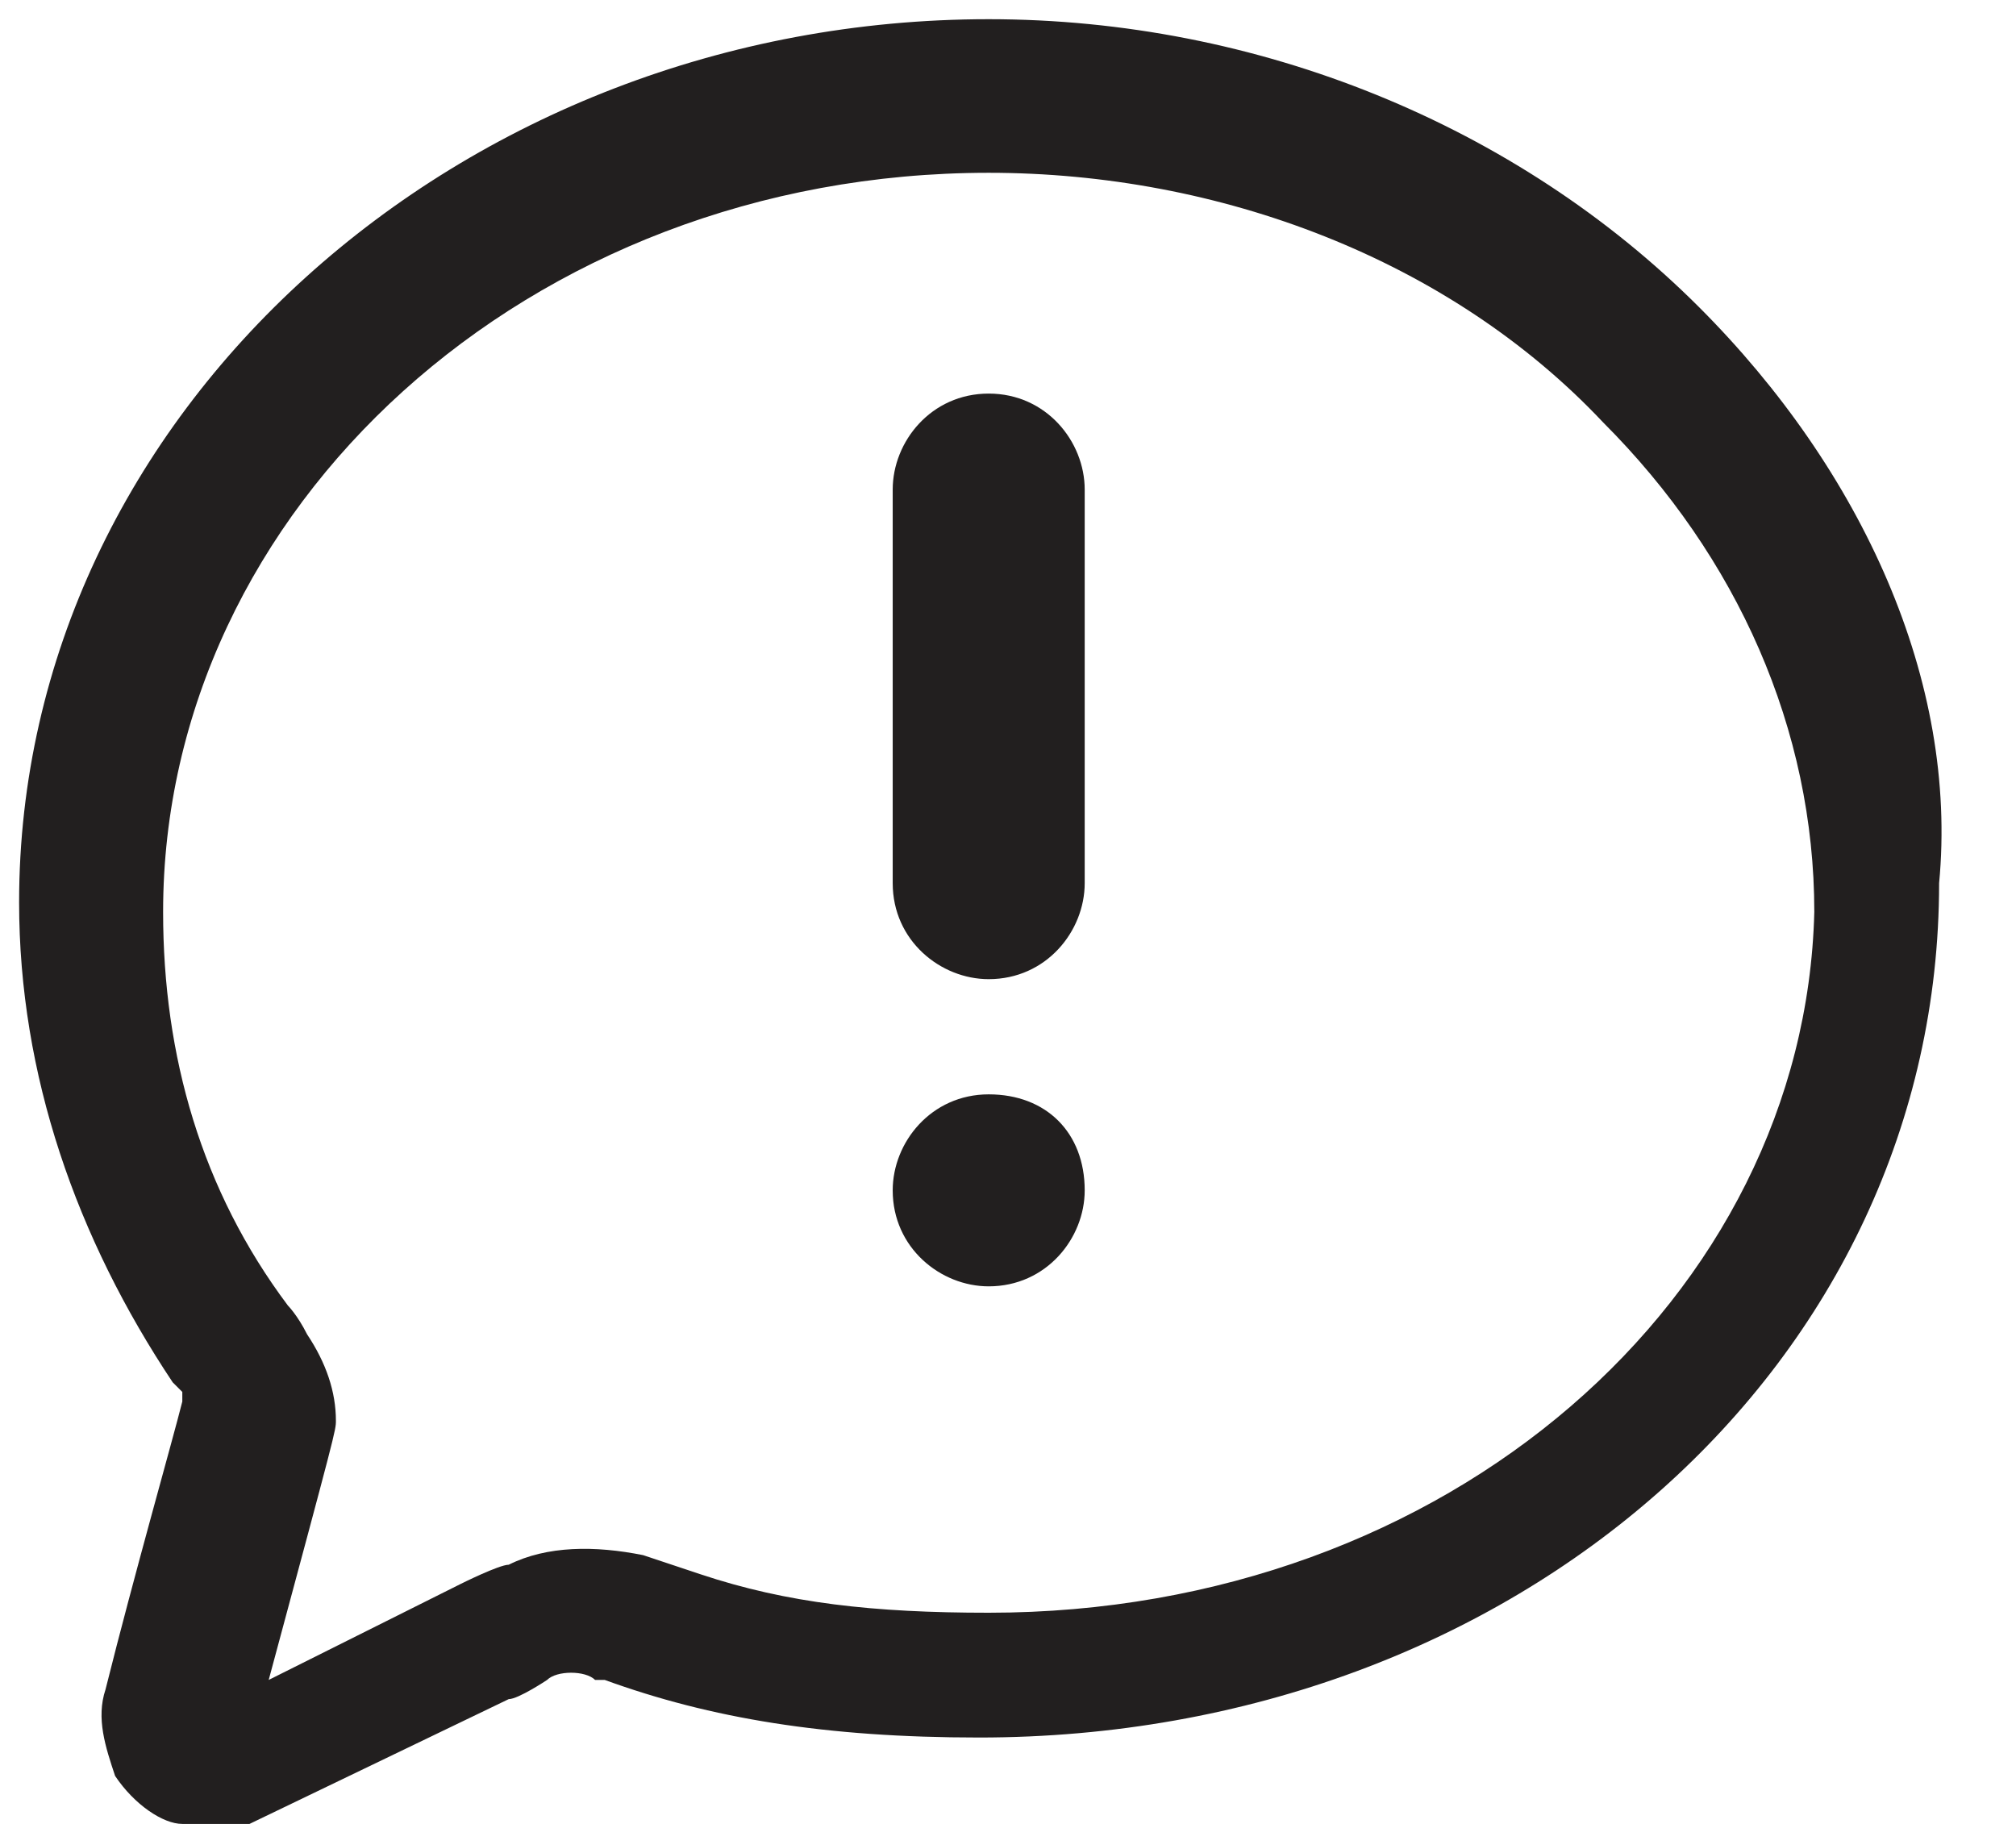 <svg width="21" height="19" viewBox="0 0 21 19" fill="none" xmlns="http://www.w3.org/2000/svg">
<path fill-rule="evenodd" clip-rule="evenodd" d="M17.699 3.2C15.799 1.3 13.099 0.2 10.299 0.2C4.799 0.2 0.199 4.3 0.199 9.4C0.199 11.2 0.799 12.9 1.799 14.4L1.899 14.5V14.6C1.799 15 1.399 16.4 1.099 17.6C0.999 17.9 1.099 18.2 1.199 18.5C1.399 18.8 1.699 19 1.899 19C2.099 19 2.199 19 2.199 19C2.299 19 2.399 19 2.599 19L5.299 17.7C5.399 17.7 5.699 17.5 5.699 17.5C5.799 17.4 6.099 17.4 6.199 17.5H6.299C7.399 17.9 8.599 18.1 10.199 18.1C15.799 18.1 20.199 14.2 20.199 9.2C20.399 7.1 19.399 4.9 17.699 3.2ZM10.299 16.8C9.099 16.8 8.199 16.7 7.299 16.4L6.699 16.2C6.199 16.1 5.699 16.1 5.299 16.3C5.199 16.3 4.799 16.5 4.799 16.5L2.799 17.5C3.499 14.9 3.499 14.9 3.499 14.8C3.499 14.5 3.399 14.2 3.199 13.9C3.099 13.7 2.999 13.6 2.999 13.6C2.099 12.4 1.699 11 1.699 9.5C1.699 5.3 5.499 1.8 10.299 1.8C12.699 1.8 15.099 2.7 16.699 4.4C18.099 5.8 18.899 7.6 18.899 9.5C18.799 13.5 15.099 16.8 10.299 16.8Z" fill="#221F1F"/>
<path fill-rule="evenodd" clip-rule="evenodd" d="M10.299 11.4C9.699 11.4 9.299 11.9 9.299 12.4C9.299 13 9.799 13.4 10.299 13.4C10.899 13.4 11.299 12.9 11.299 12.4C11.299 11.8 10.899 11.4 10.299 11.4Z" fill="#221F1F"/>
<path fill-rule="evenodd" clip-rule="evenodd" d="M10.299 4.1C9.699 4.1 9.299 4.6 9.299 5.1V9.2C9.299 9.8 9.799 10.2 10.299 10.2C10.899 10.2 11.299 9.7 11.299 9.2V5.1C11.299 4.6 10.899 4.1 10.299 4.1Z" fill="#221F1F"/>
</svg>
